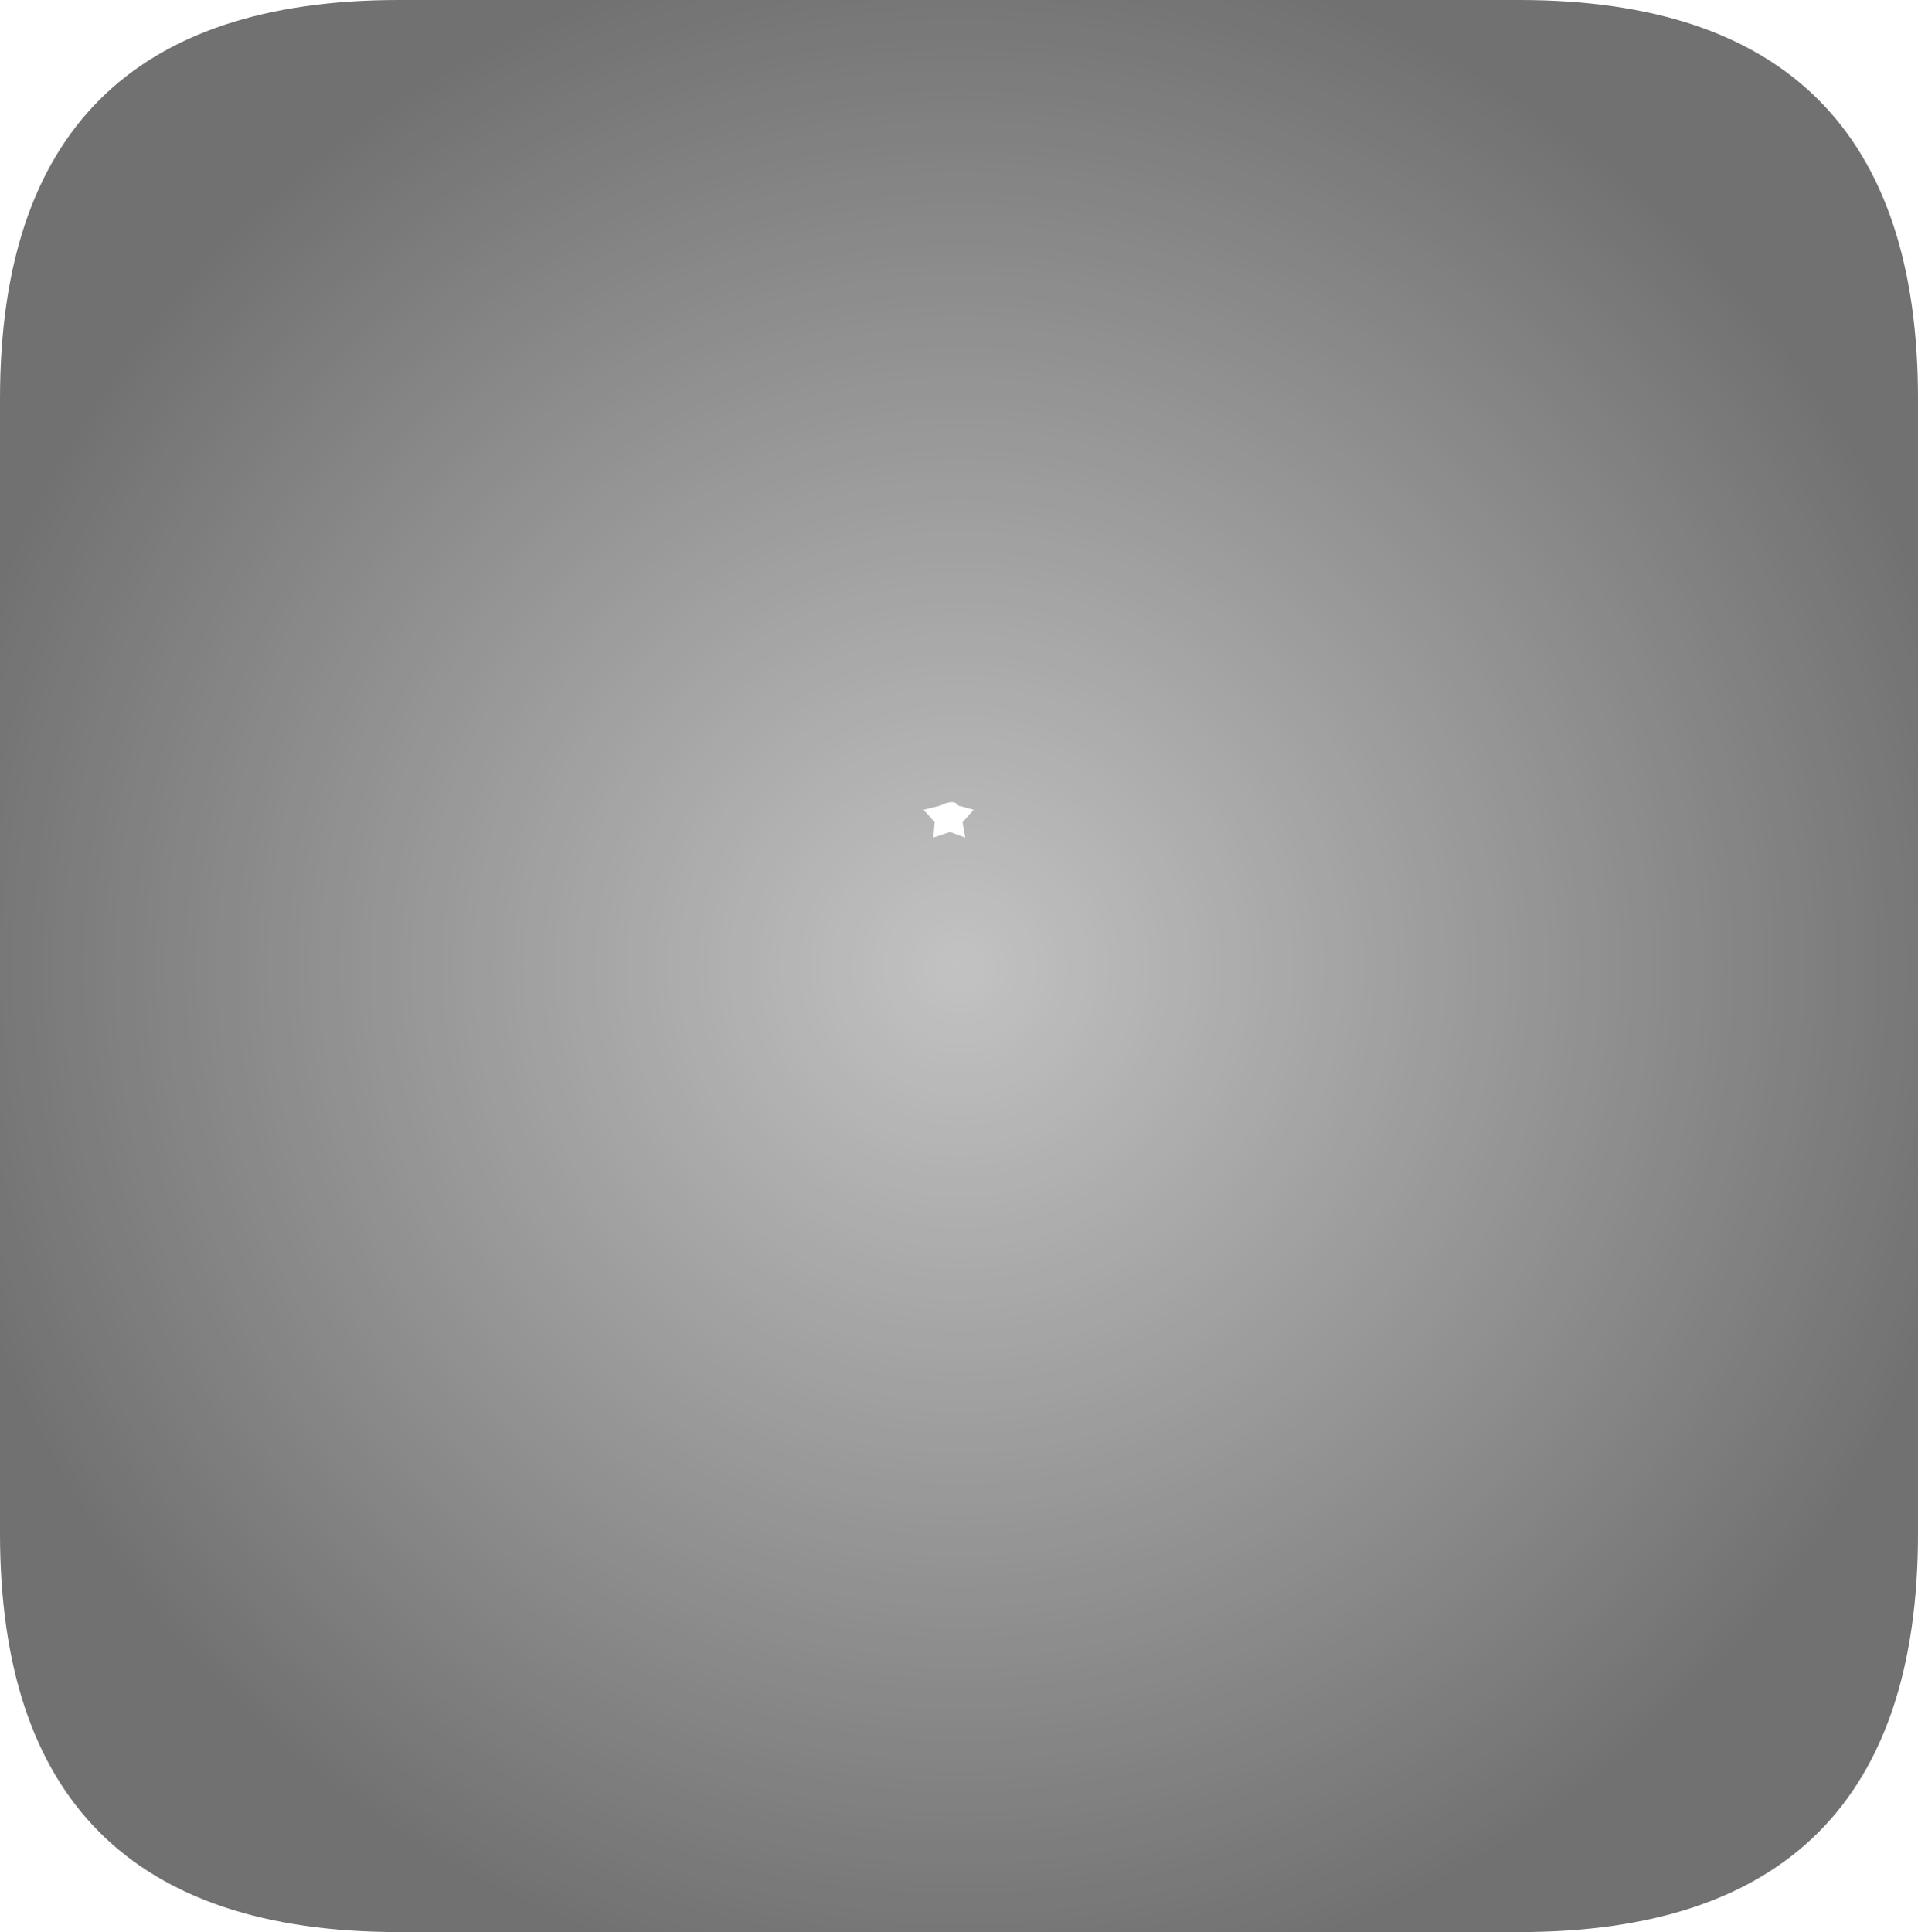 <?xml version="1.0" encoding="UTF-8" standalone="no"?>
<svg xmlns:xlink="http://www.w3.org/1999/xlink" height="69.55px" width="69.05px" xmlns="http://www.w3.org/2000/svg">
  <g transform="matrix(1.0, 0.0, 0.0, 1.0, 33.3, 26.5)">
    <path d="M-0.05 2.65 L0.35 3.1 0.3 3.65 0.9 3.45 1.45 3.65 1.35 3.1 1.75 2.65 1.2 2.5 Q1.05 2.25 0.55 2.5 L-0.05 2.65 M-33.3 -12.15 L-33.3 28.7 Q-33.3 43.05 -18.95 43.05 L21.4 43.05 Q35.75 43.05 35.75 28.7 L35.75 -12.15 Q35.75 -26.5 21.4 -26.5 L-18.95 -26.5 Q-33.3 -26.5 -33.3 -12.15" fill="url(#gradient0)" fill-rule="evenodd" stroke="none">
      <animate attributeName="d" dur="2s" repeatCount="indefinite" values="M-0.05 2.65 L0.35 3.1 0.3 3.65 0.9 3.45 1.45 3.65 1.35 3.1 1.75 2.65 1.2 2.5 Q1.05 2.25 0.55 2.5 L-0.05 2.65 M-33.3 -12.15 L-33.3 28.7 Q-33.3 43.05 -18.95 43.05 L21.4 43.05 Q35.75 43.05 35.75 28.7 L35.75 -12.15 Q35.75 -26.5 21.4 -26.5 L-18.95 -26.5 Q-33.3 -26.5 -33.3 -12.15;M-2.3 2.15 L-0.9 3.7 -1.05 5.7 0.95 4.9 2.85 5.7 2.65 3.7 4.0 2.15 2.0 1.7 Q1.5 0.85 -0.2 1.7 L-2.3 2.15 M-33.3 -12.15 L-33.3 28.7 Q-33.3 43.05 -18.95 43.05 L21.4 43.05 Q35.75 43.05 35.75 28.7 L35.75 -12.15 Q35.75 -26.5 21.4 -26.5 L-18.95 -26.5 Q-33.3 -26.5 -33.3 -12.15"/>
    </path>
    <path d="M-33.3 -12.15 Q-33.3 -26.5 -18.95 -26.5 L21.4 -26.5 Q35.75 -26.5 35.75 -12.15 L35.75 28.7 Q35.75 43.05 21.4 43.05 L-18.95 43.05 Q-33.3 43.05 -33.3 28.7 L-33.3 -12.15 M-0.05 2.65 L0.55 2.5 Q1.05 2.25 1.2 2.5 L1.75 2.65 1.35 3.1 1.45 3.65 0.9 3.45 0.3 3.65 0.35 3.1 -0.05 2.65" fill="none" stroke="#000000" stroke-linecap="round" stroke-linejoin="round" stroke-opacity="0.0" stroke-width="1.0">
      <animate attributeName="stroke" dur="2s" repeatCount="indefinite" values="#000000;#000001"/>
      <animate attributeName="stroke-width" dur="2s" repeatCount="indefinite" values="0.0;0.0"/>
      <animate attributeName="fill-opacity" dur="2s" repeatCount="indefinite" values="0.0;0.0"/>
      <animate attributeName="d" dur="2s" repeatCount="indefinite" values="M-33.3 -12.15 Q-33.3 -26.5 -18.95 -26.5 L21.4 -26.5 Q35.75 -26.5 35.75 -12.15 L35.75 28.7 Q35.75 43.05 21.4 43.05 L-18.95 43.05 Q-33.3 43.05 -33.3 28.7 L-33.3 -12.15 M-0.05 2.65 L0.55 2.5 Q1.05 2.25 1.2 2.5 L1.75 2.65 1.35 3.1 1.45 3.65 0.9 3.45 0.3 3.65 0.35 3.1 -0.05 2.65;M-33.3 -12.15 Q-33.3 -26.5 -18.95 -26.5 L21.4 -26.5 Q35.75 -26.5 35.75 -12.15 L35.75 28.7 Q35.75 43.05 21.4 43.05 L-18.95 43.05 Q-33.3 43.05 -33.3 28.7 L-33.3 -12.15 M-2.3 2.15 L-0.2 1.7 Q1.5 0.85 2.0 1.7 L4.0 2.15 2.65 3.7 2.85 5.7 0.95 4.9 -1.05 5.7 -0.9 3.7 -2.3 2.15"/>
    </path>
  </g>
  <defs>
    <radialGradient cx="0" cy="0" gradientTransform="matrix(0.046, 0.0, 0.0, 0.046, 1.25, 8.3)" gradientUnits="userSpaceOnUse" id="gradient0" r="819.2" spreadMethod="pad">
      <animateTransform additive="replace" attributeName="gradientTransform" dur="2s" from="1" repeatCount="indefinite" to="1" type="scale"/>
      <animateTransform additive="sum" attributeName="gradientTransform" dur="2s" from="1.25 8.3" repeatCount="indefinite" to="1.25 8.3" type="translate"/>
      <animateTransform additive="sum" attributeName="gradientTransform" dur="2s" from="0.0" repeatCount="indefinite" to="0.0" type="rotate"/>
      <animateTransform additive="sum" attributeName="gradientTransform" dur="2s" from="0.046 0.046" repeatCount="indefinite" to="0.046 0.046" type="scale"/>
      <animateTransform additive="sum" attributeName="gradientTransform" dur="2s" from="0.0" repeatCount="indefinite" to="0.0" type="skewX"/>
      <stop offset="0.0" stop-color="#333333" stop-opacity="0.298">
        <animate attributeName="offset" dur="2s" repeatCount="indefinite" values="0.0;0.0"/>
        <animate attributeName="stop-color" dur="2s" repeatCount="indefinite" values="#333333;#333334"/>
        <animate attributeName="stop-opacity" dur="2s" repeatCount="indefinite" values="0.298;0.298"/>
      </stop>
      <stop offset="0.988" stop-color="#333333" stop-opacity="0.694">
        <animate attributeName="offset" dur="2s" repeatCount="indefinite" values="0.988;0.988"/>
        <animate attributeName="stop-color" dur="2s" repeatCount="indefinite" values="#333333;#333334"/>
        <animate attributeName="stop-opacity" dur="2s" repeatCount="indefinite" values="0.694;0.694"/>
      </stop>
    </radialGradient>
  </defs>
</svg>

